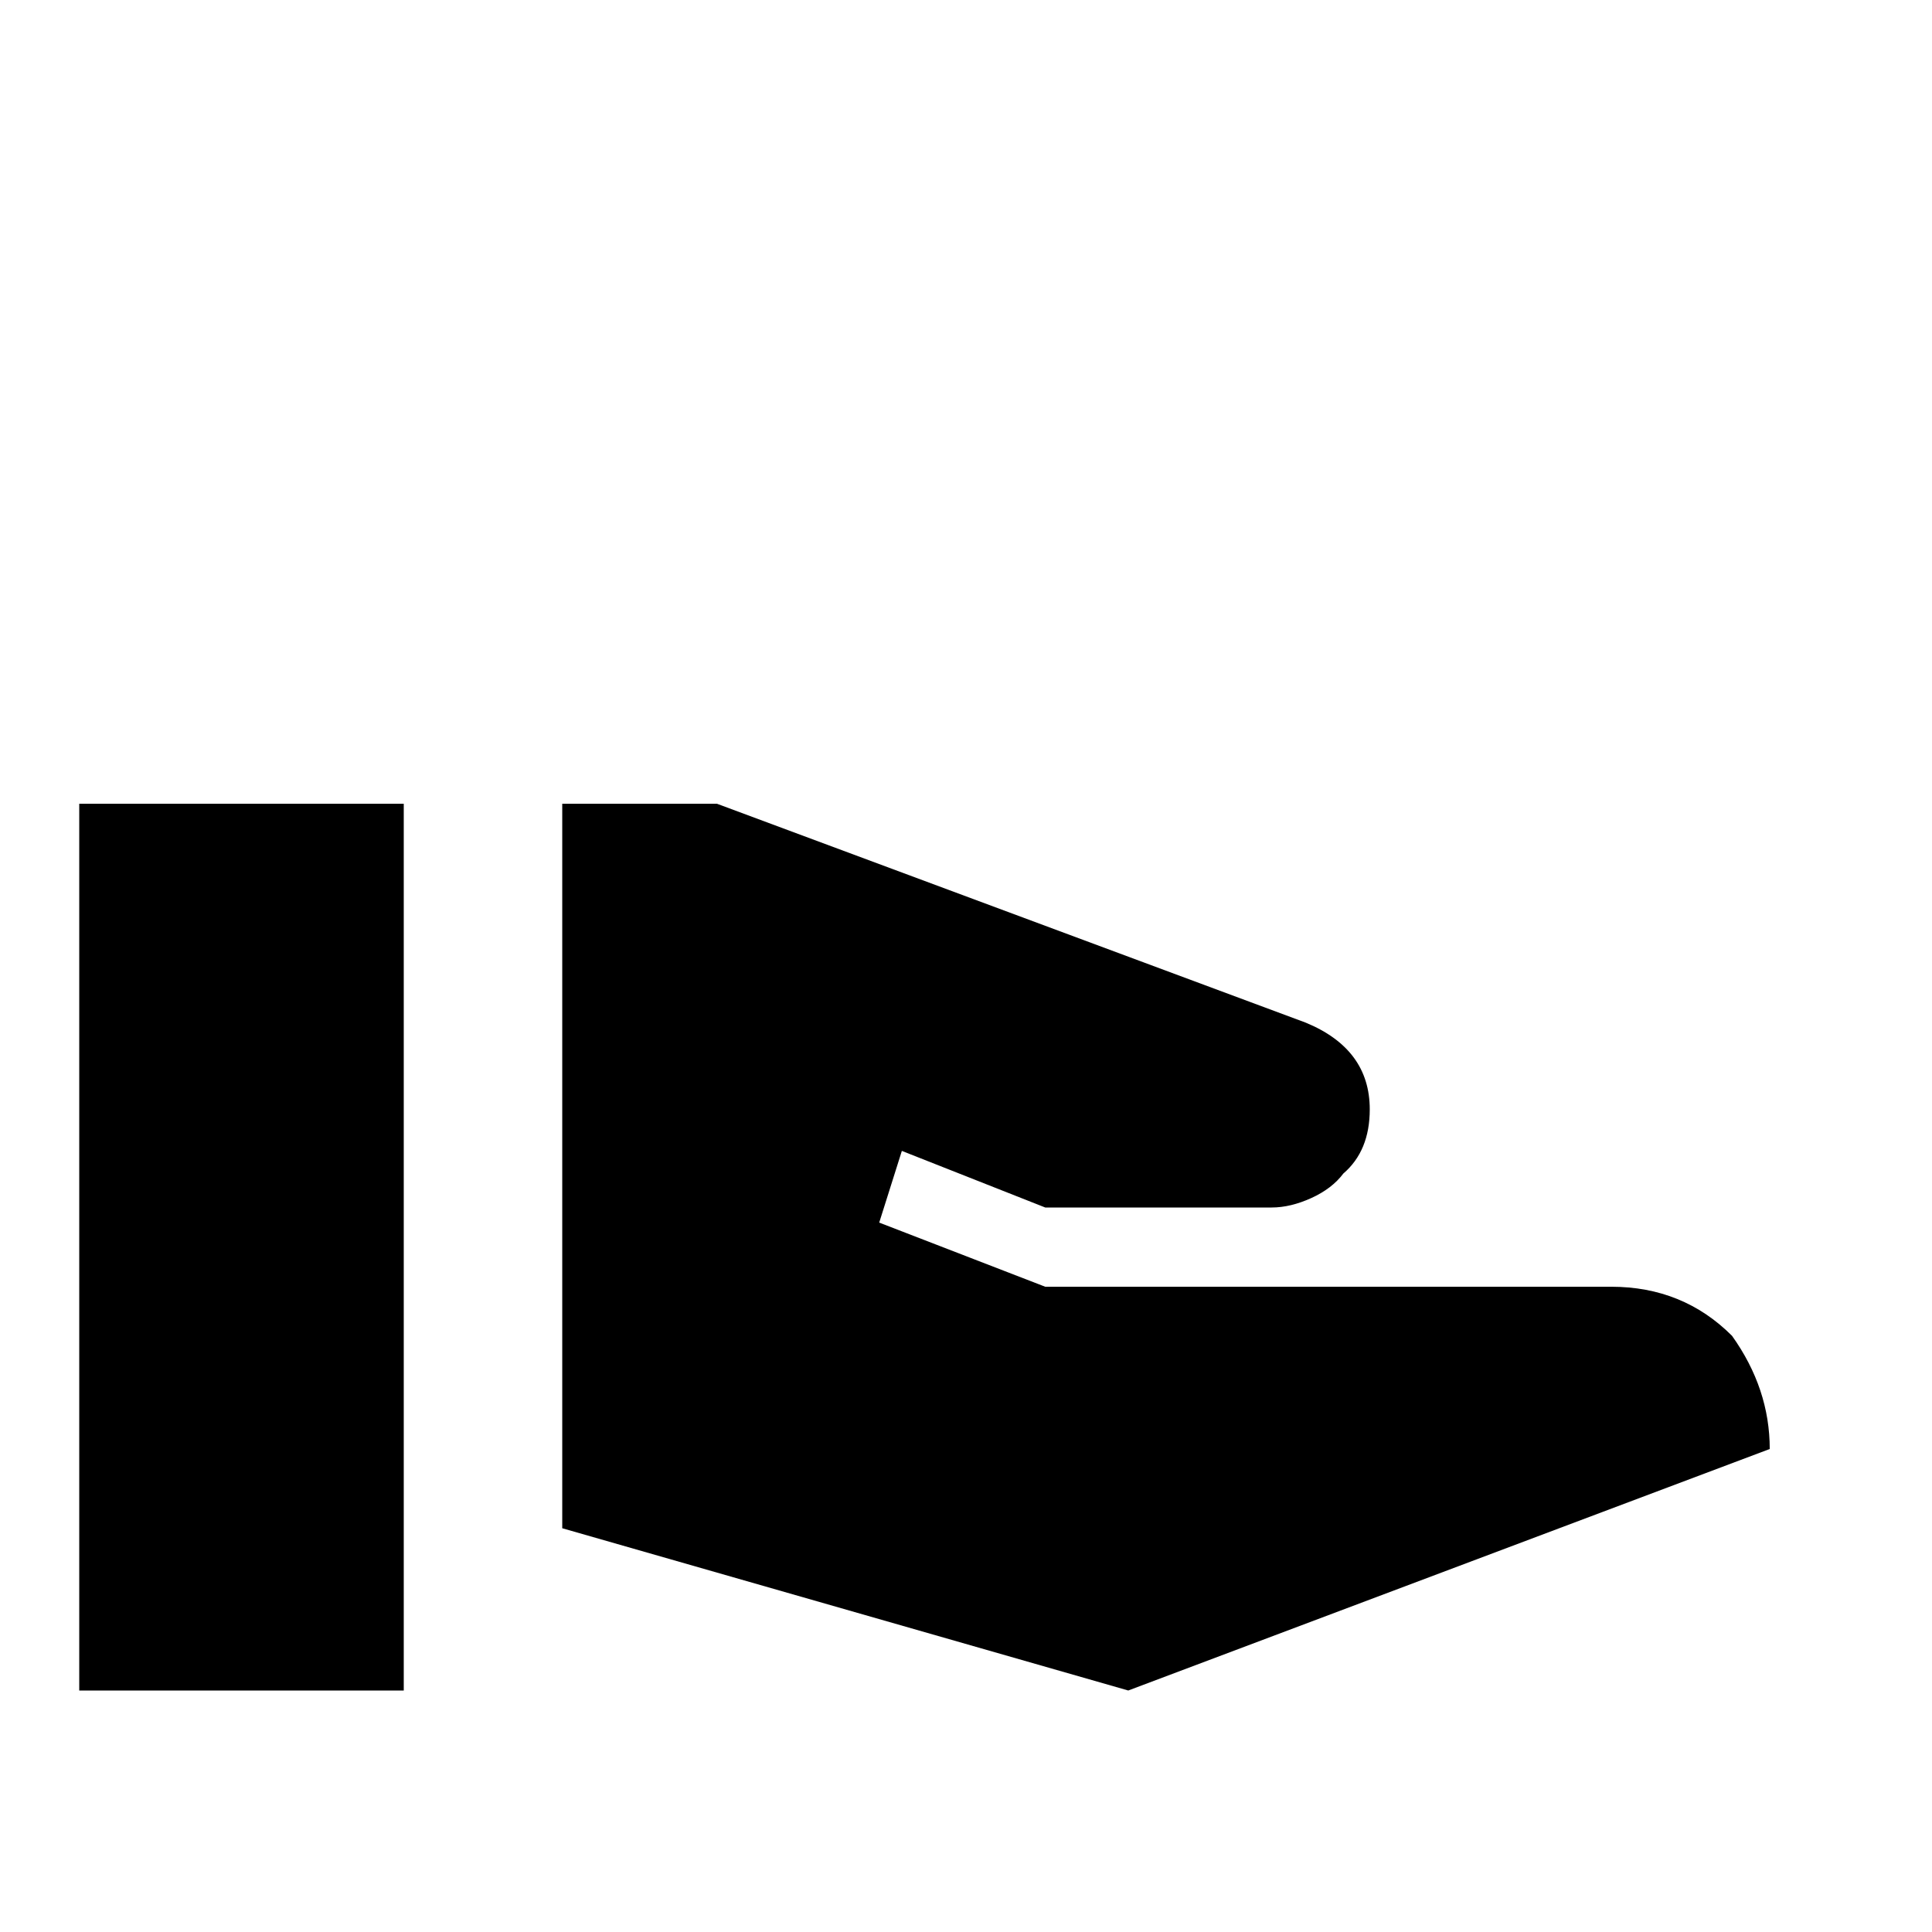 <svg xmlns="http://www.w3.org/2000/svg" viewBox="0 -512 512 512">
	<path fill="#000000" d="M427 -171Q446 -171 459 -158Q469 -144 469 -128L299 -64L149 -107V-299H190L346 -241Q363 -234 363 -218Q363 -207 356 -201Q353 -197 347.5 -194.5Q342 -192 337 -192H277L239 -207L233 -188L277 -171ZM21 -299H107V-64H21Z"/>
</svg>